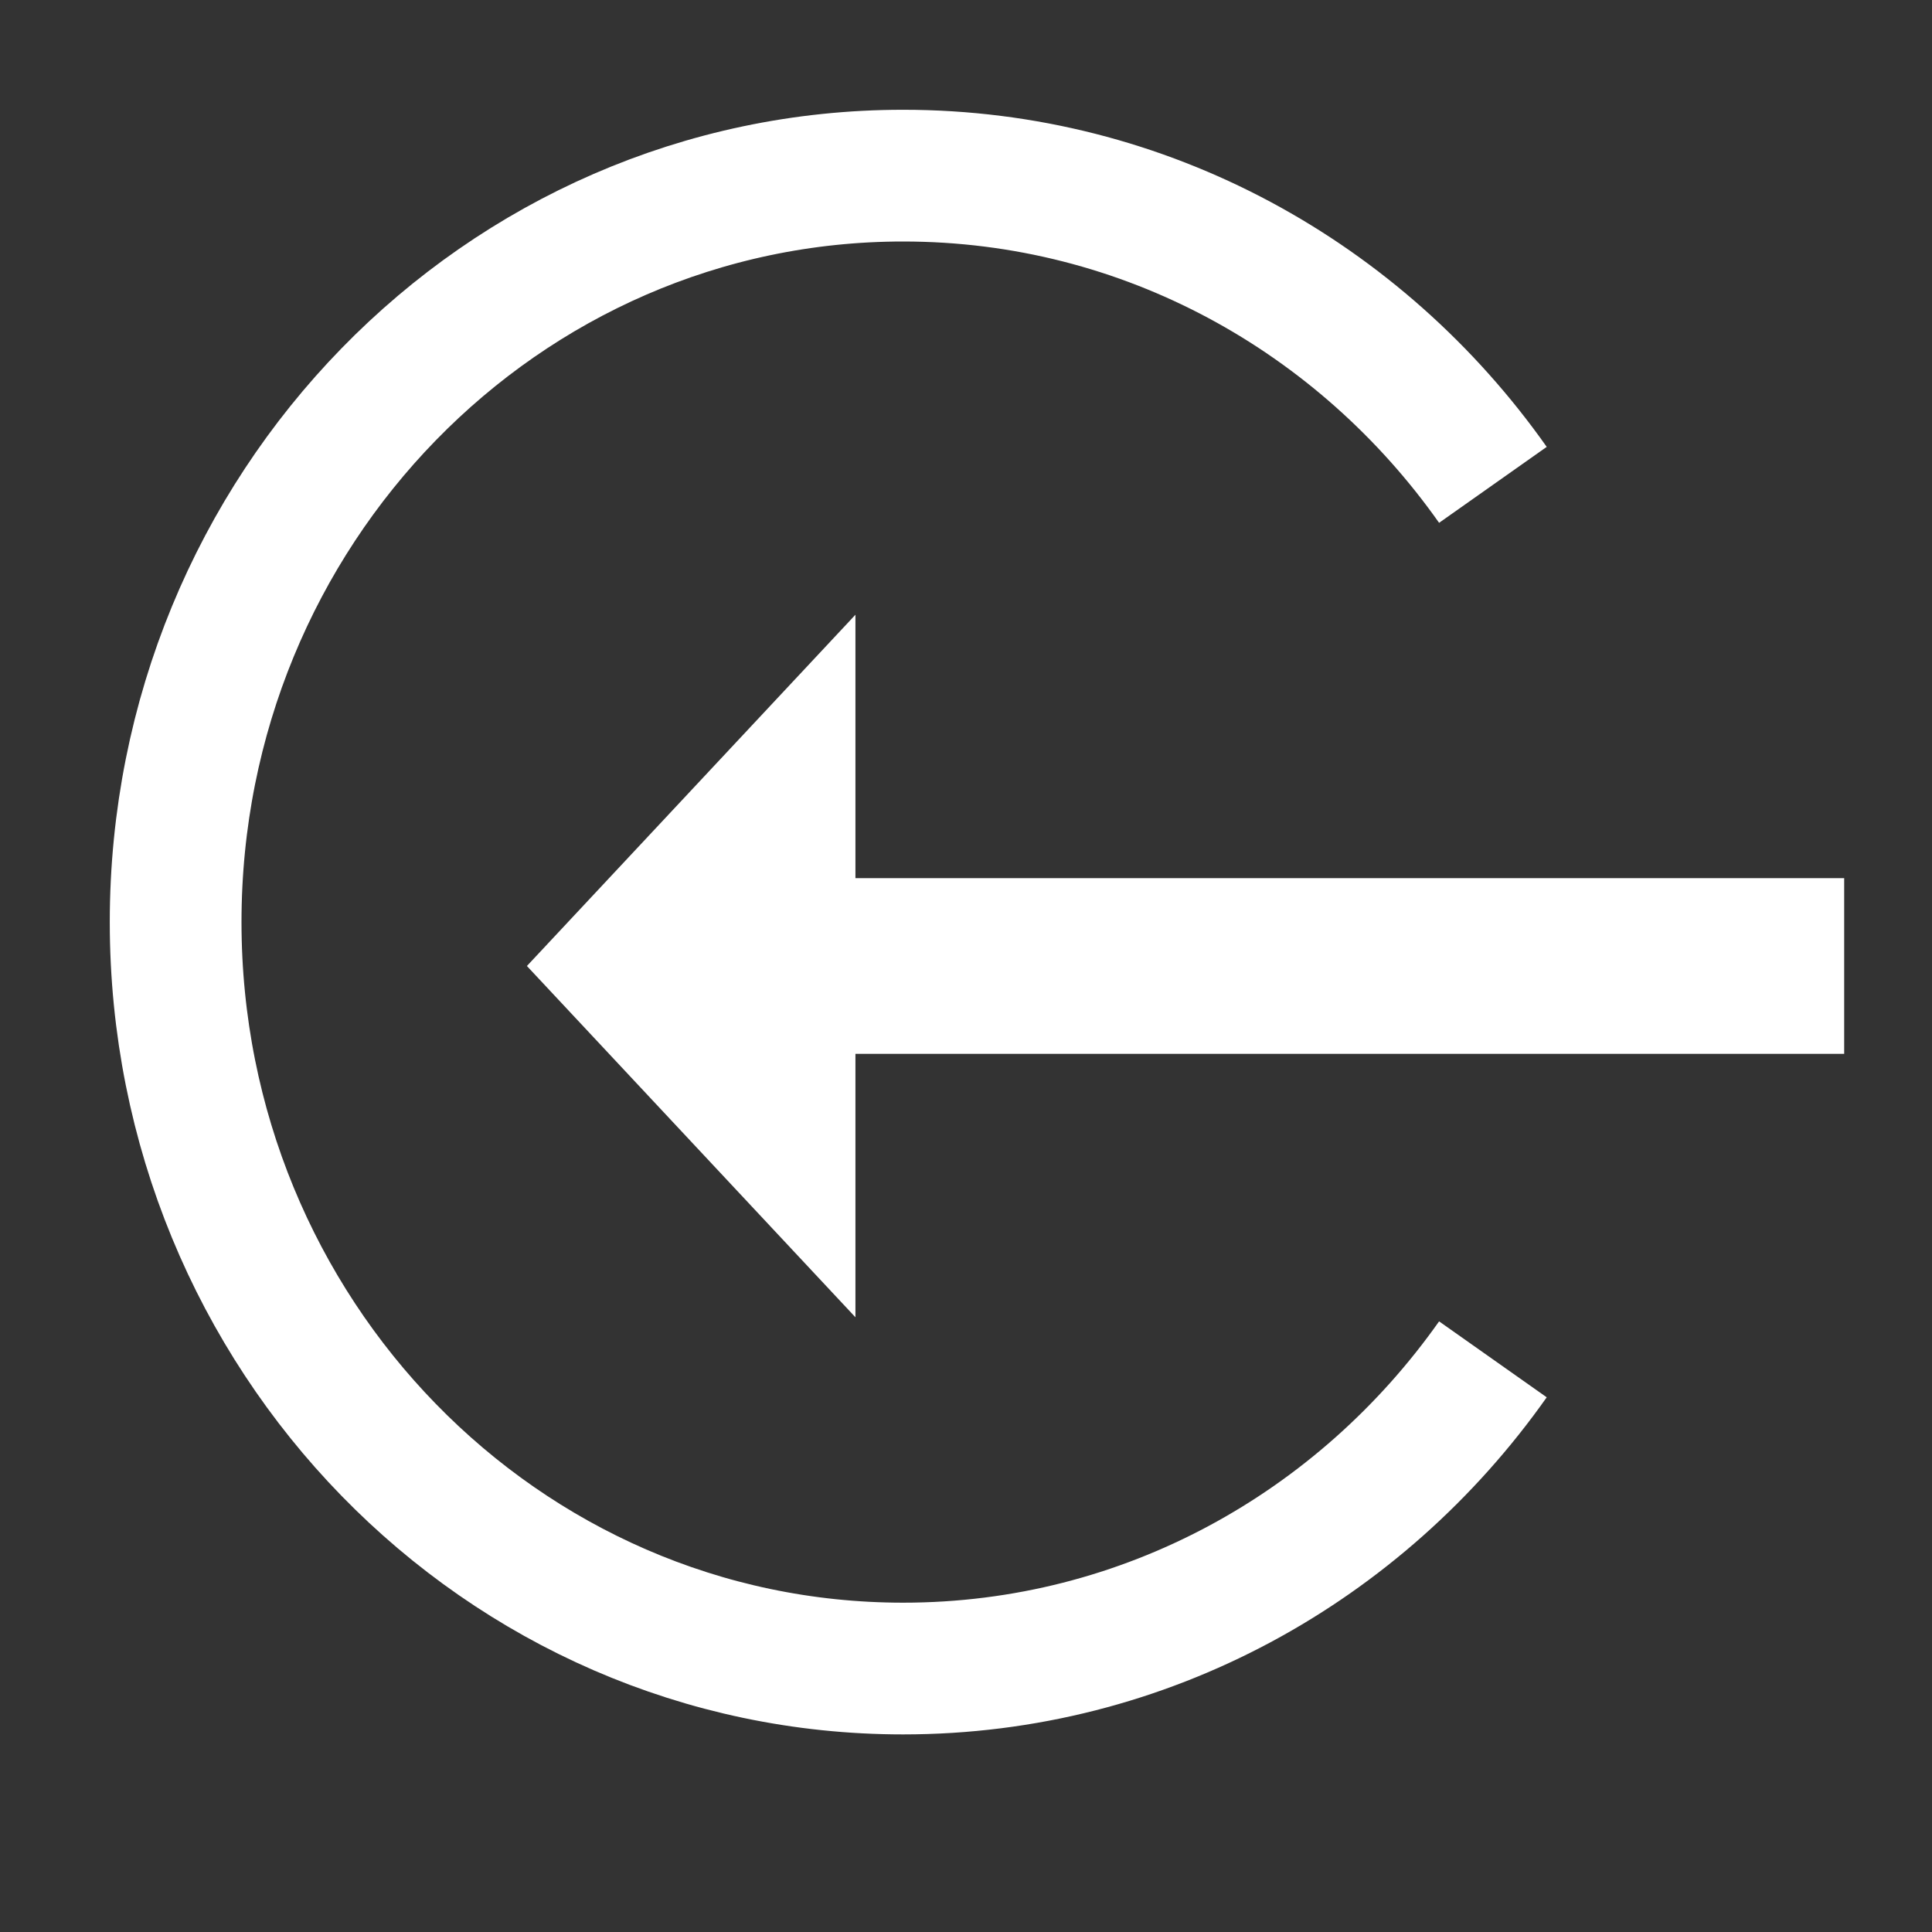 <svg width="22" height="22" viewBox="0 0 22 22" fill="none" xmlns="http://www.w3.org/2000/svg">
<rect x="0" y="0" width="22" height="22" fill="#333333" stroke="none"/>
<path d="M9.741 12L21 12V10L9.741 10L9.741 7L6 11L9.741 15V12Z" fill="white"/>
<path d="M17 5.521C15.495 3.388 13.048 2 10.284 2C5.709 2 2 5.806 2 10.5C2 15.194 5.709 19 10.284 19C13.048 19 15.495 17.612 17 15.479" stroke="white" stroke-width="1.5"/>
</svg>
